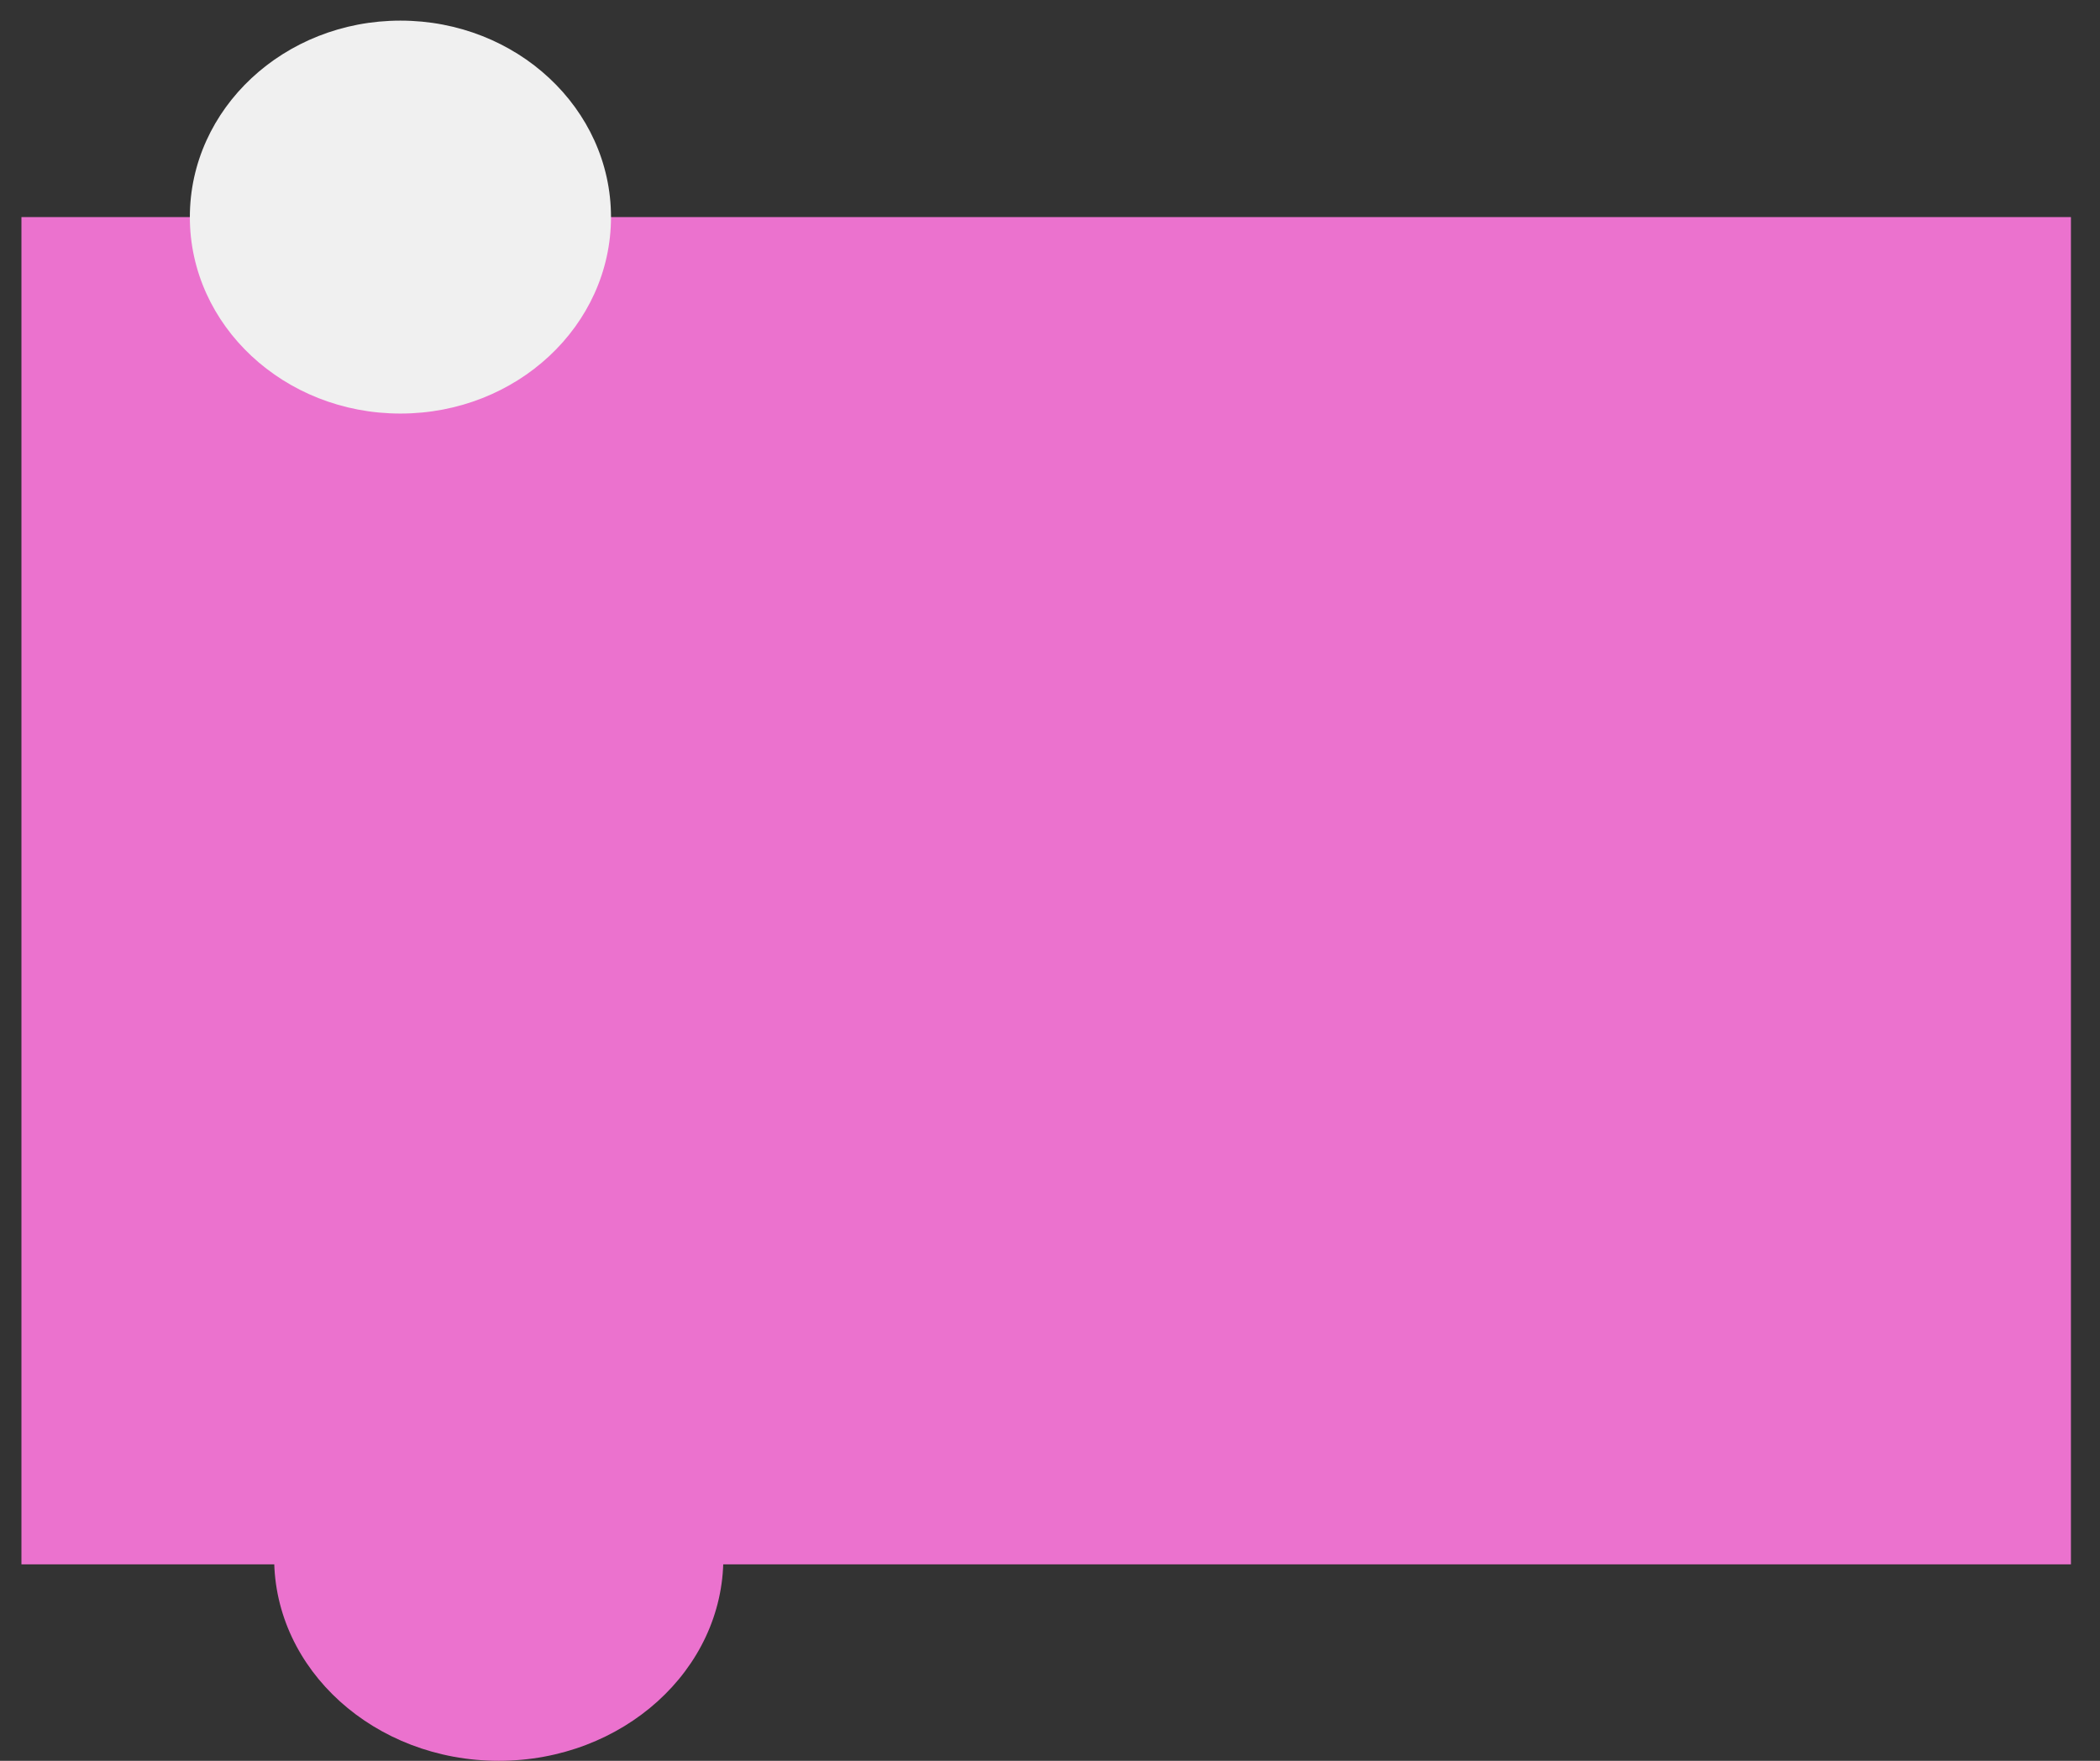 <svg width="62" height="52" viewBox="0 0 62 52" fill="none" xmlns="http://www.w3.org/2000/svg">
<rect x="0" y="0" width="62" height="52" fill="#333333" stroke="none"/>
<rect x="0.633" y="6.411" width="60.509" height="39.787" fill="#EB72CE"/>
<path d="M21.356 46.01C21.356 49.318 18.387 52 14.725 52C11.063 52 8.094 49.318 8.094 46.01C8.094 42.702 11.063 46.01 14.725 46.01C18.387 46.01 21.356 42.702 21.356 46.01Z" fill="#EB72CE"/>
<ellipse cx="11.822" cy="6.411" rx="6.217" ry="5.802" fill="#F0F0F0"/>
</svg>
